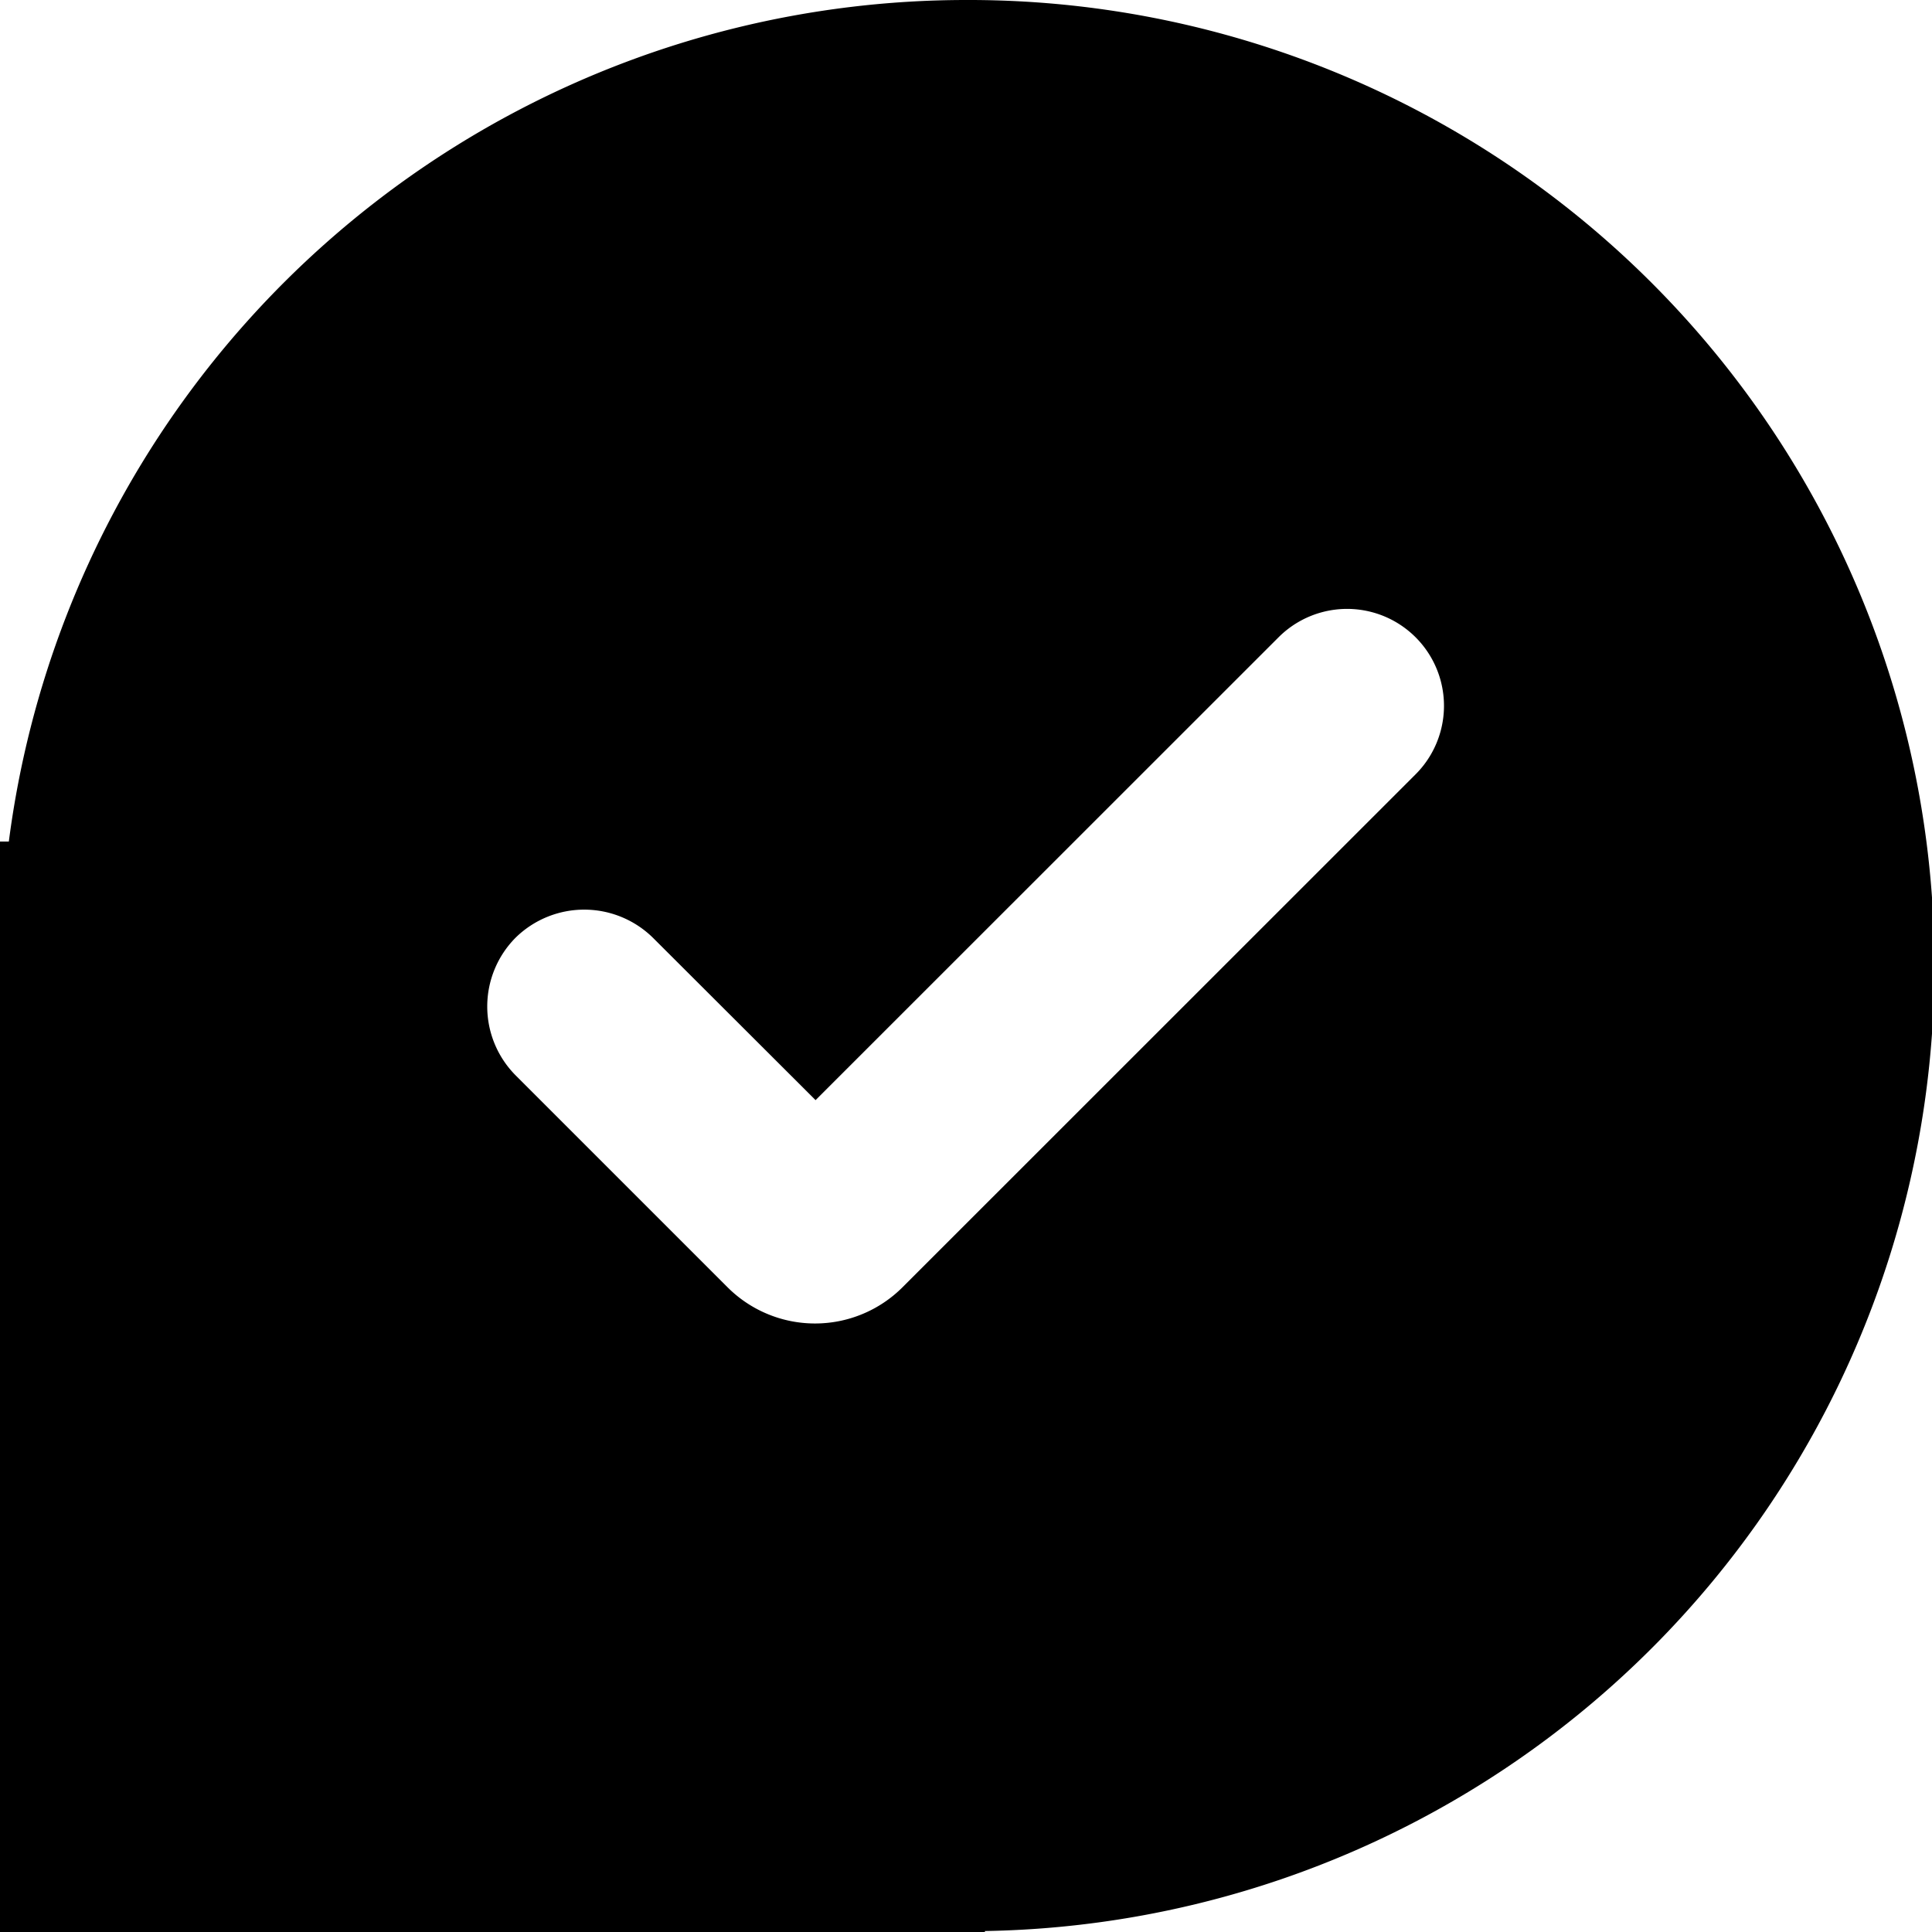 <svg data-tags="task,tick,activity,action,done" xmlns="http://www.w3.org/2000/svg" viewBox="0 0 14 14"><path d="M7 0A6.997 6.997 0 0 0 .064 6.098H0V14h7.137v-.007A6.997 6.997 0 0 0 7 0Zm3.255 5.614L6.542 9.326a.897.897 0 0 1-1.272 0L3.736 7.792a.708.708 0 0 1 0-.997.71.71 0 0 1 .997.002L5.91 7.972l3.358-3.357a.702.702 0 1 1 .987.999Z"/></svg>